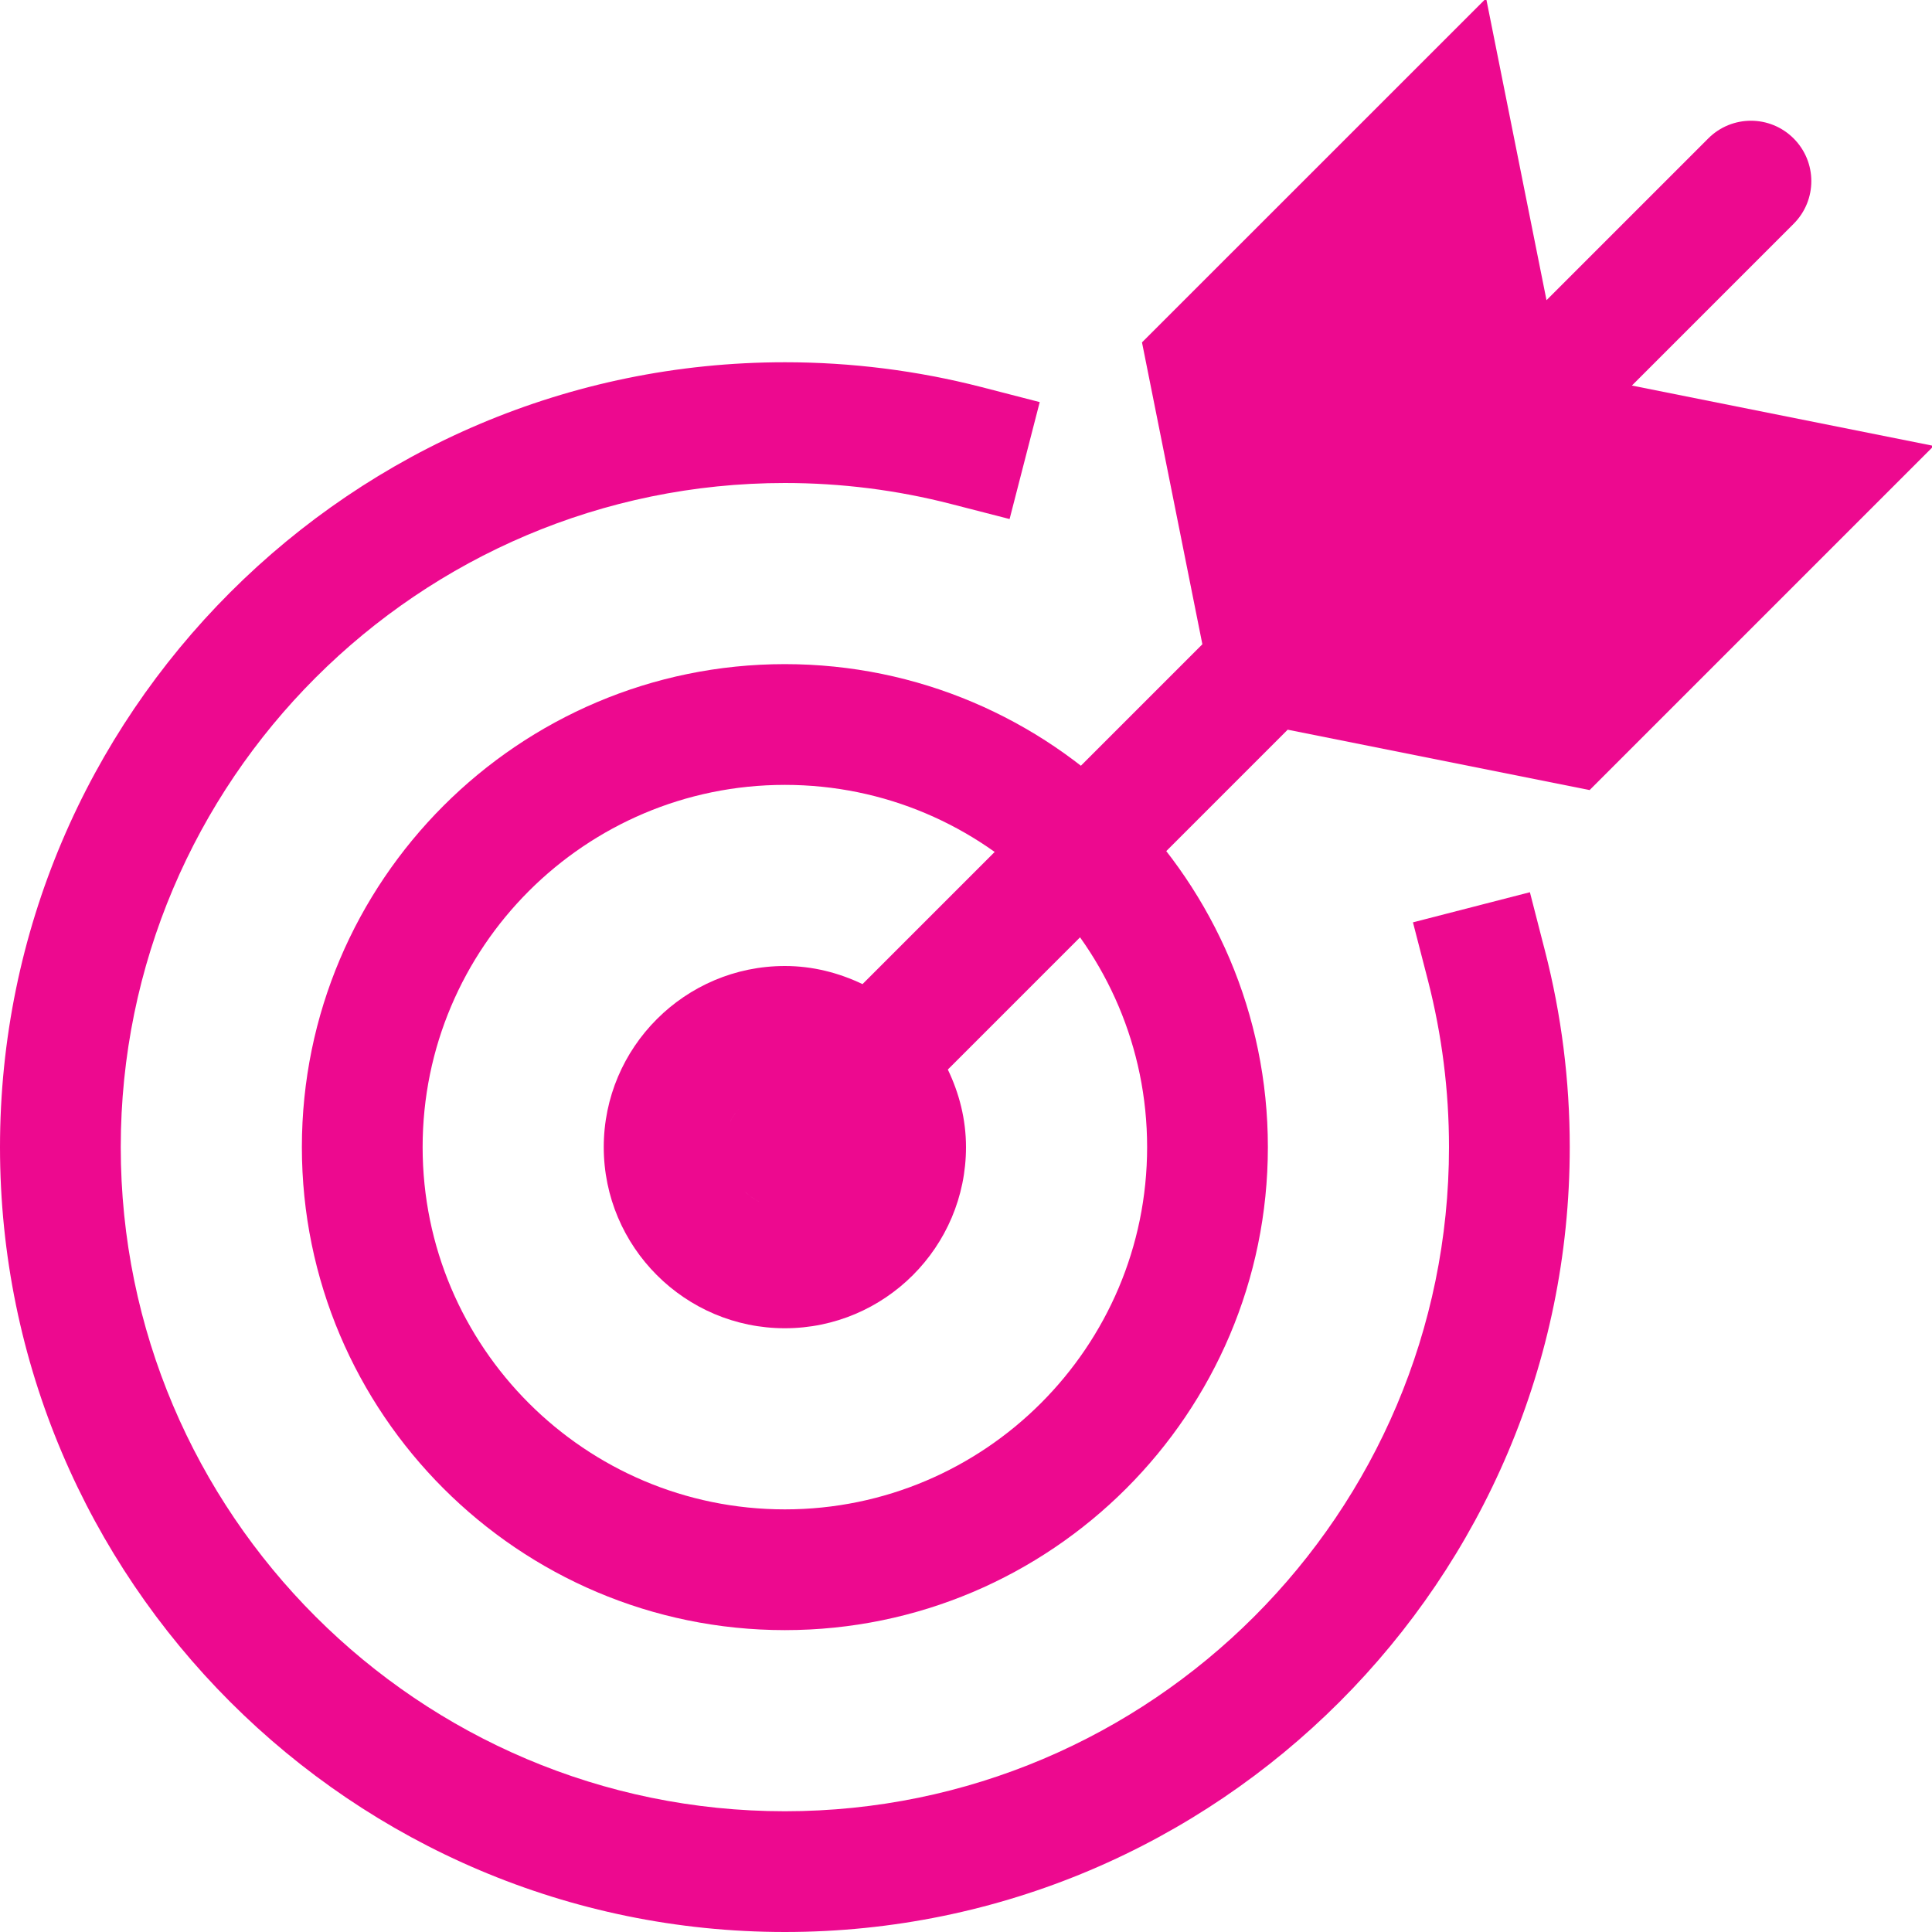 <svg xmlns="http://www.w3.org/2000/svg" viewBox="0 0 32 32"><title>archery target</title><g fill="#ed098f" class="nc-icon-wrapper"><path fill="#ed098f" d="M13,32C5.832,32,0,26.168,0,19S5.832,6,13,6c1.1,0,2.194,0.138,3.252,0.41l0.969,0.25l-0.499,1.937 l-0.968-0.249C14.859,8.117,13.932,8,13,8C6.935,8,2,12.935,2,19s4.935,11,11,11s11-4.935,11-11c0-0.933-0.117-1.859-0.347-2.755 l-0.25-0.968l1.937-0.499l0.249,0.969C25.862,16.805,26,17.899,26,19C26,26.168,20.168,32,13,32z"></path> <path fill="#ed098f" d="M13,27c-4.411,0-8-3.589-8-8s3.589-8,8-8s8,3.589,8,8S17.411,27,13,27z M13,13c-3.309,0-6,2.691-6,6 s2.691,6,6,6s6-2.691,6-6S16.309,13,13,13z"></path> <path data-color="color-2" d="M26.329,13.086l5.7-5.7l-5-1l2.679-2.679c0.391-0.391,0.391-1.023,0-1.414 s-1.023-0.391-1.414,0l-2.679,2.679l-1-5l-5.7,5.699l1,5l-5.629,5.629C13.894,16.113,13.462,16,13,16c-1.654,0-3,1.346-3,3 s1.346,3,3,3s3-1.346,3-3c0-0.462-0.113-0.894-0.301-1.285l5.629-5.629L26.329,13.086z M13.675,19.728 c-0.086,0.08-0.183,0.148-0.292,0.194C13.489,19.879,13.586,19.811,13.675,19.728z M12.269,18.329 c-0.081,0.088-0.148,0.184-0.192,0.288C12.122,18.509,12.191,18.414,12.269,18.329z M12.269,19.671 c-0.078-0.085-0.146-0.18-0.192-0.288C12.121,19.487,12.188,19.583,12.269,19.671z M12.325,19.728 c0.089,0.082,0.186,0.15,0.292,0.194C12.508,19.877,12.411,19.808,12.325,19.728z"></path></g></svg>